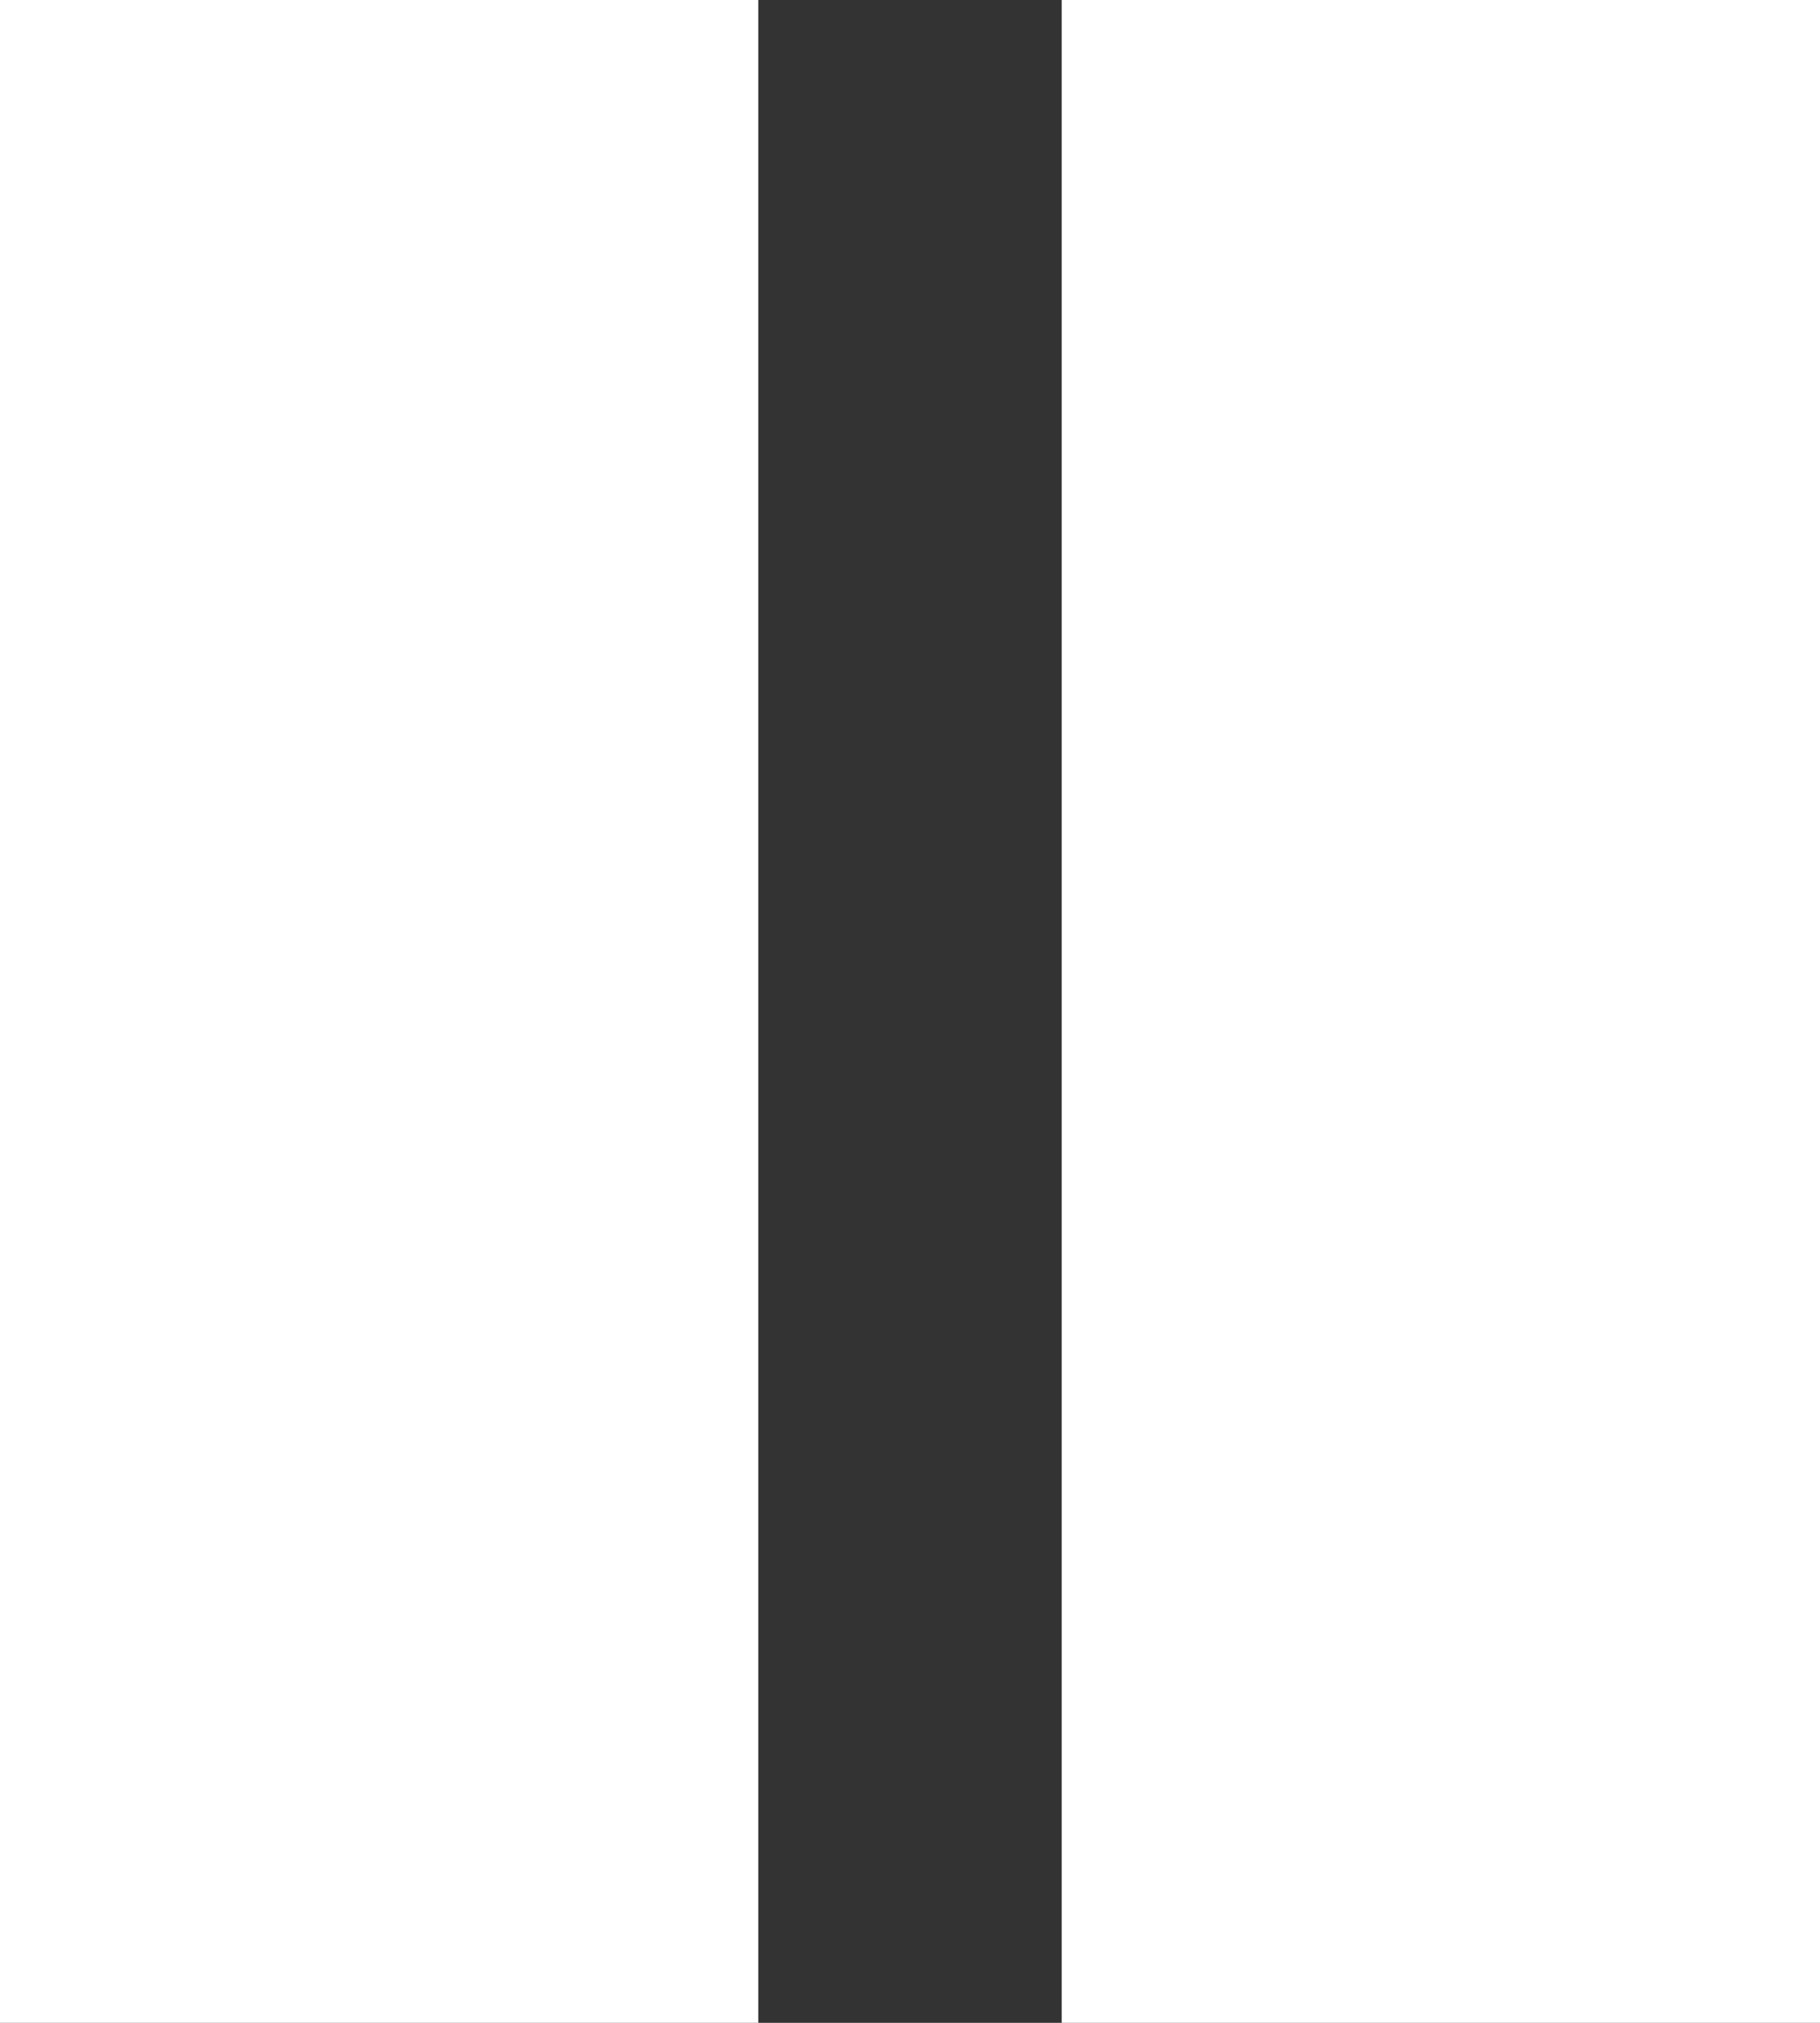 <svg width="36" height="40" viewBox="0 0 36 40" fill="none" xmlns="http://www.w3.org/2000/svg">
<rect x="0" y="0" width="36" height="40" fill="#333333" stroke="none"/>
<rect width="15" height="40" fill="white"/>
<rect x="21" width="15" height="40" fill="white"/>
</svg>
